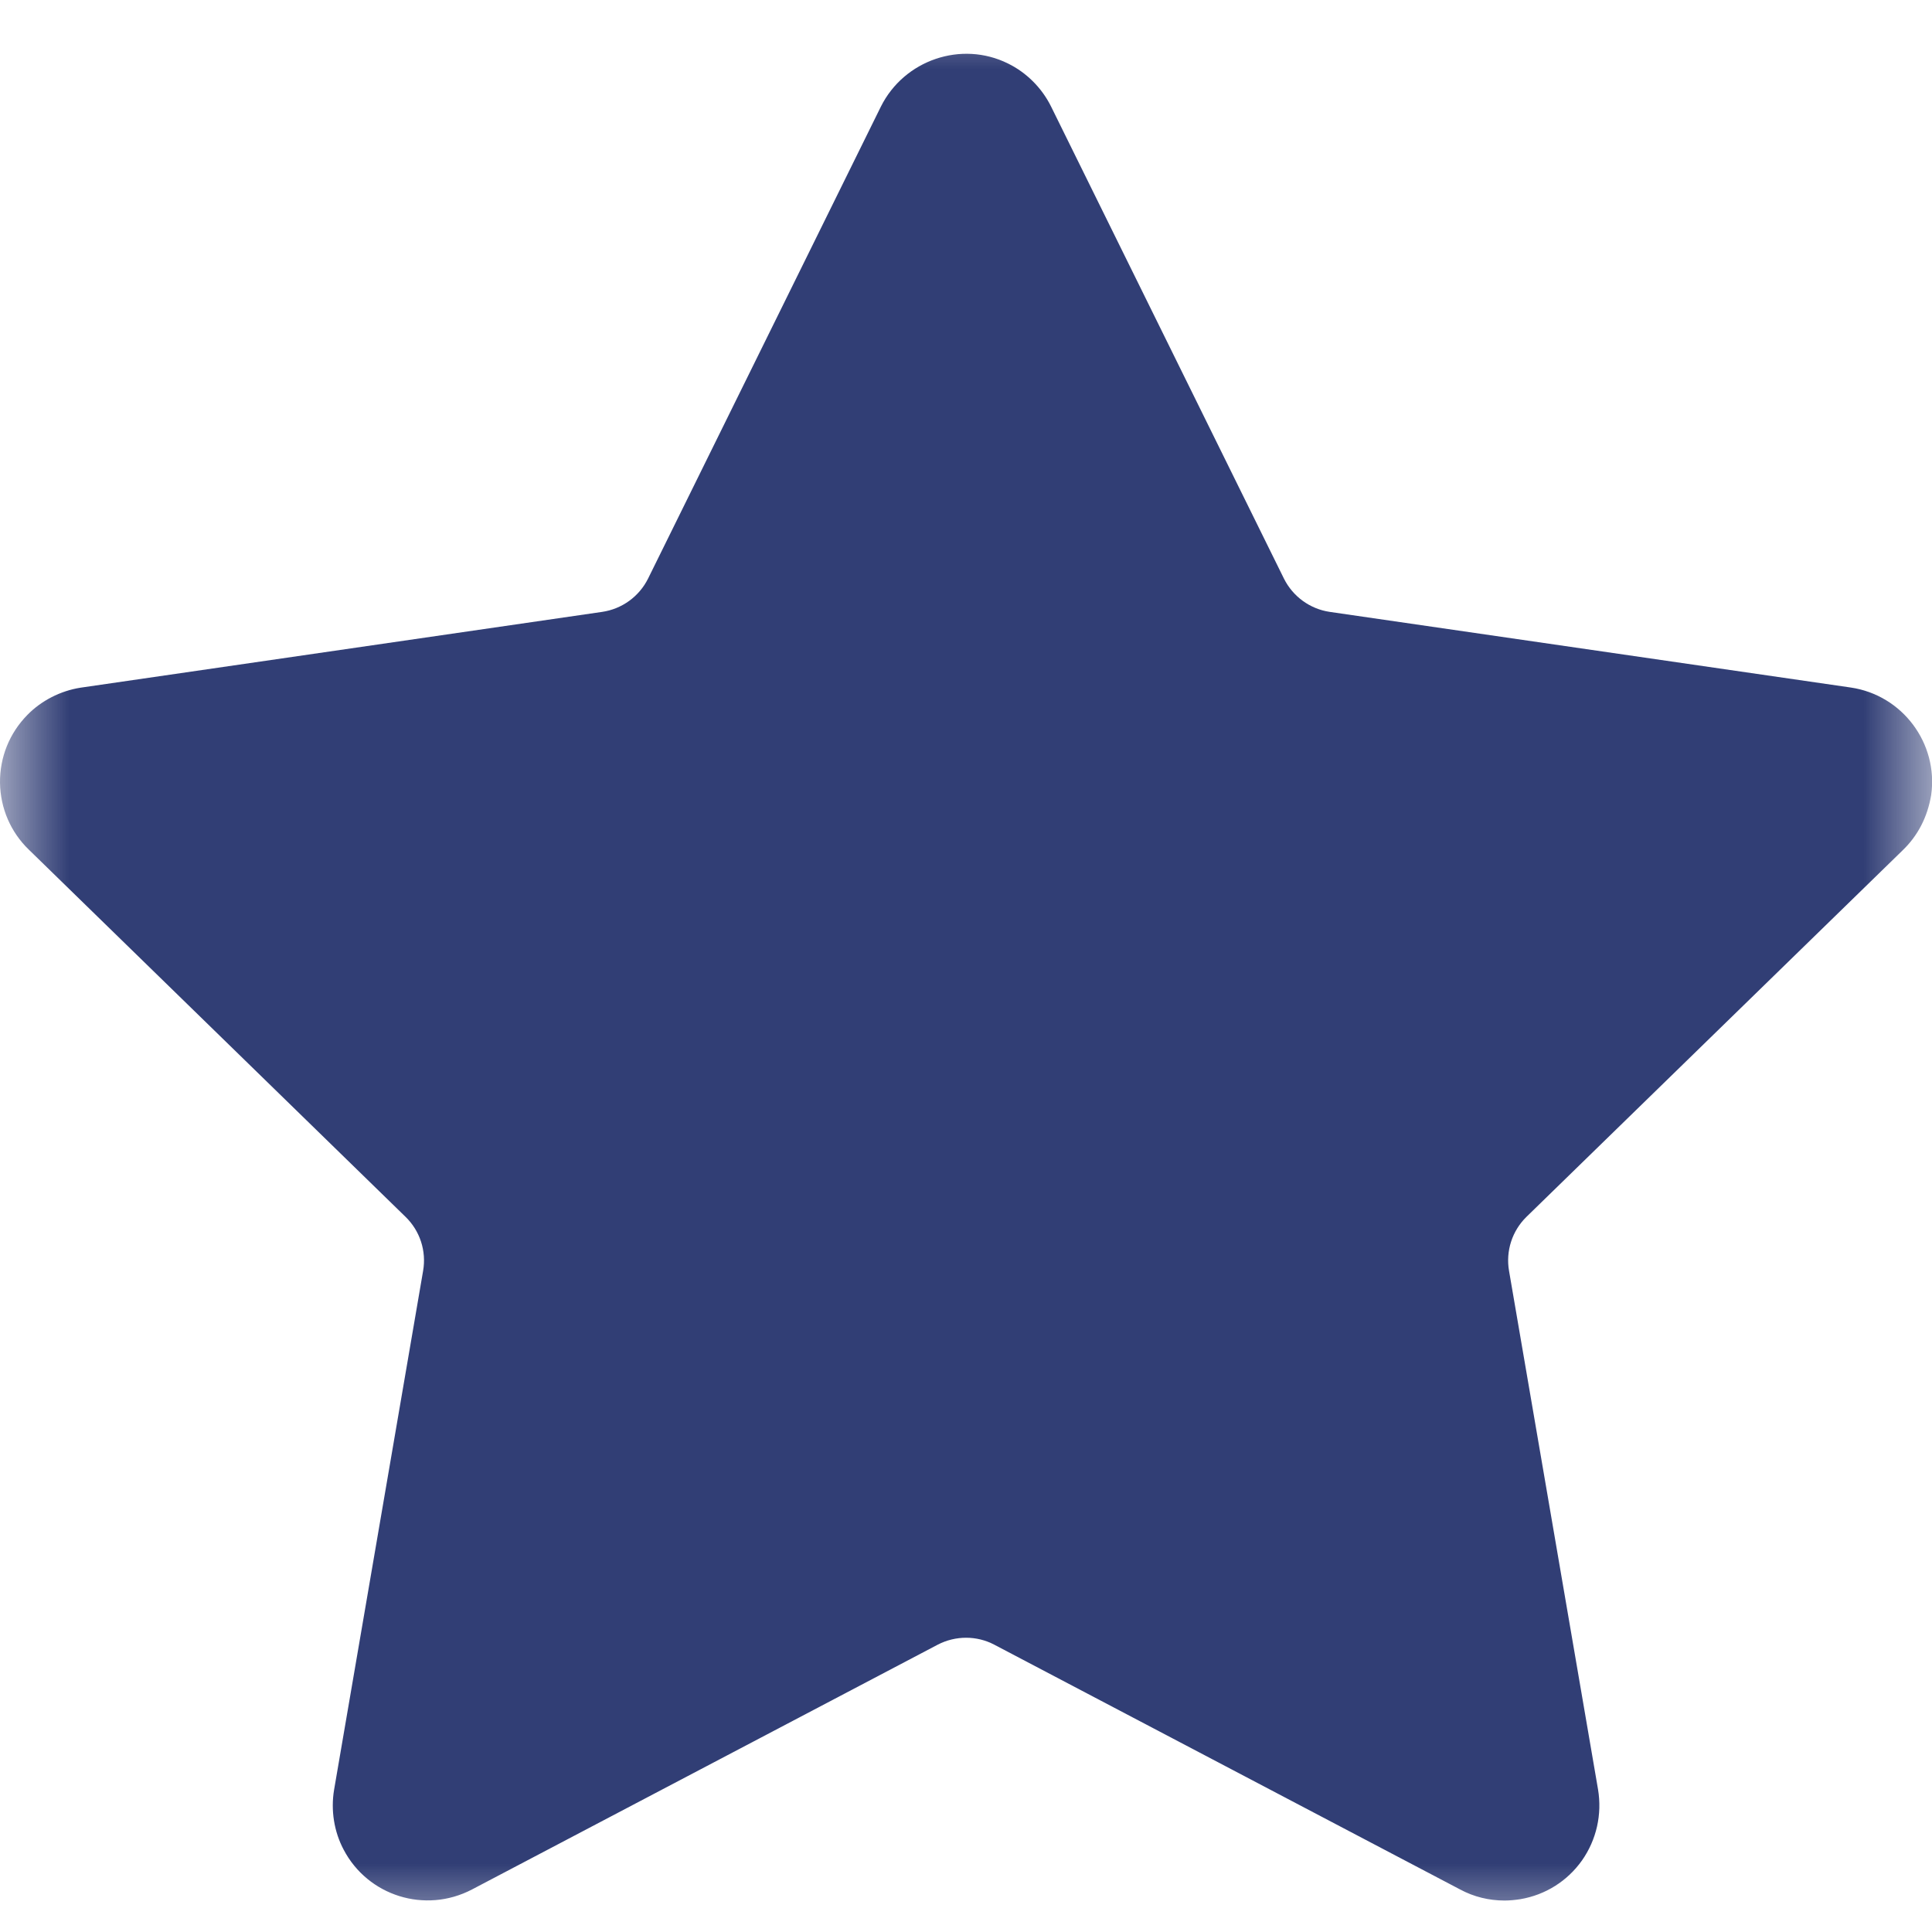 <svg width="14" height="14" viewBox="0 0 14 14" fill="none" xmlns="http://www.w3.org/2000/svg">
<mask id="mask0" mask-type="alpha" maskUnits="userSpaceOnUse" x="0" y="0" width="14" height="14">
<rect width="14" height="14" fill="white"/>
</mask>
<g mask="url(#mask0)">
<path fill-rule="evenodd" clip-rule="evenodd" d="M10.902 13.772C10.79 13.772 10.679 13.745 10.581 13.692L7.205 11.918C7.078 11.851 6.924 11.851 6.795 11.918L3.42 13.692C3.081 13.869 2.666 13.739 2.49 13.403C2.421 13.273 2.396 13.118 2.421 12.969L3.066 9.209C3.091 9.065 3.043 8.919 2.939 8.818L0.208 6.156C0.077 6.029 0.003 5.857 4.59143e-05 5.673C-0.002 5.488 0.068 5.314 0.197 5.182C0.298 5.078 0.437 5.006 0.585 4.983L4.363 4.434C4.507 4.413 4.631 4.323 4.696 4.193L6.383 0.773C6.552 0.434 6.967 0.293 7.304 0.46C7.437 0.525 7.549 0.636 7.616 0.771L9.304 4.193C9.369 4.323 9.493 4.413 9.636 4.434L13.411 4.982C13.786 5.037 14.047 5.387 13.994 5.761C13.967 5.923 13.896 6.057 13.788 6.161L11.061 8.818C10.958 8.919 10.91 9.065 10.935 9.209L11.58 12.967C11.61 13.148 11.569 13.331 11.464 13.481C11.358 13.631 11.199 13.731 11.018 13.762C10.979 13.768 10.941 13.772 10.902 13.772Z" fill="#313E75"/>
</g>
</svg>
